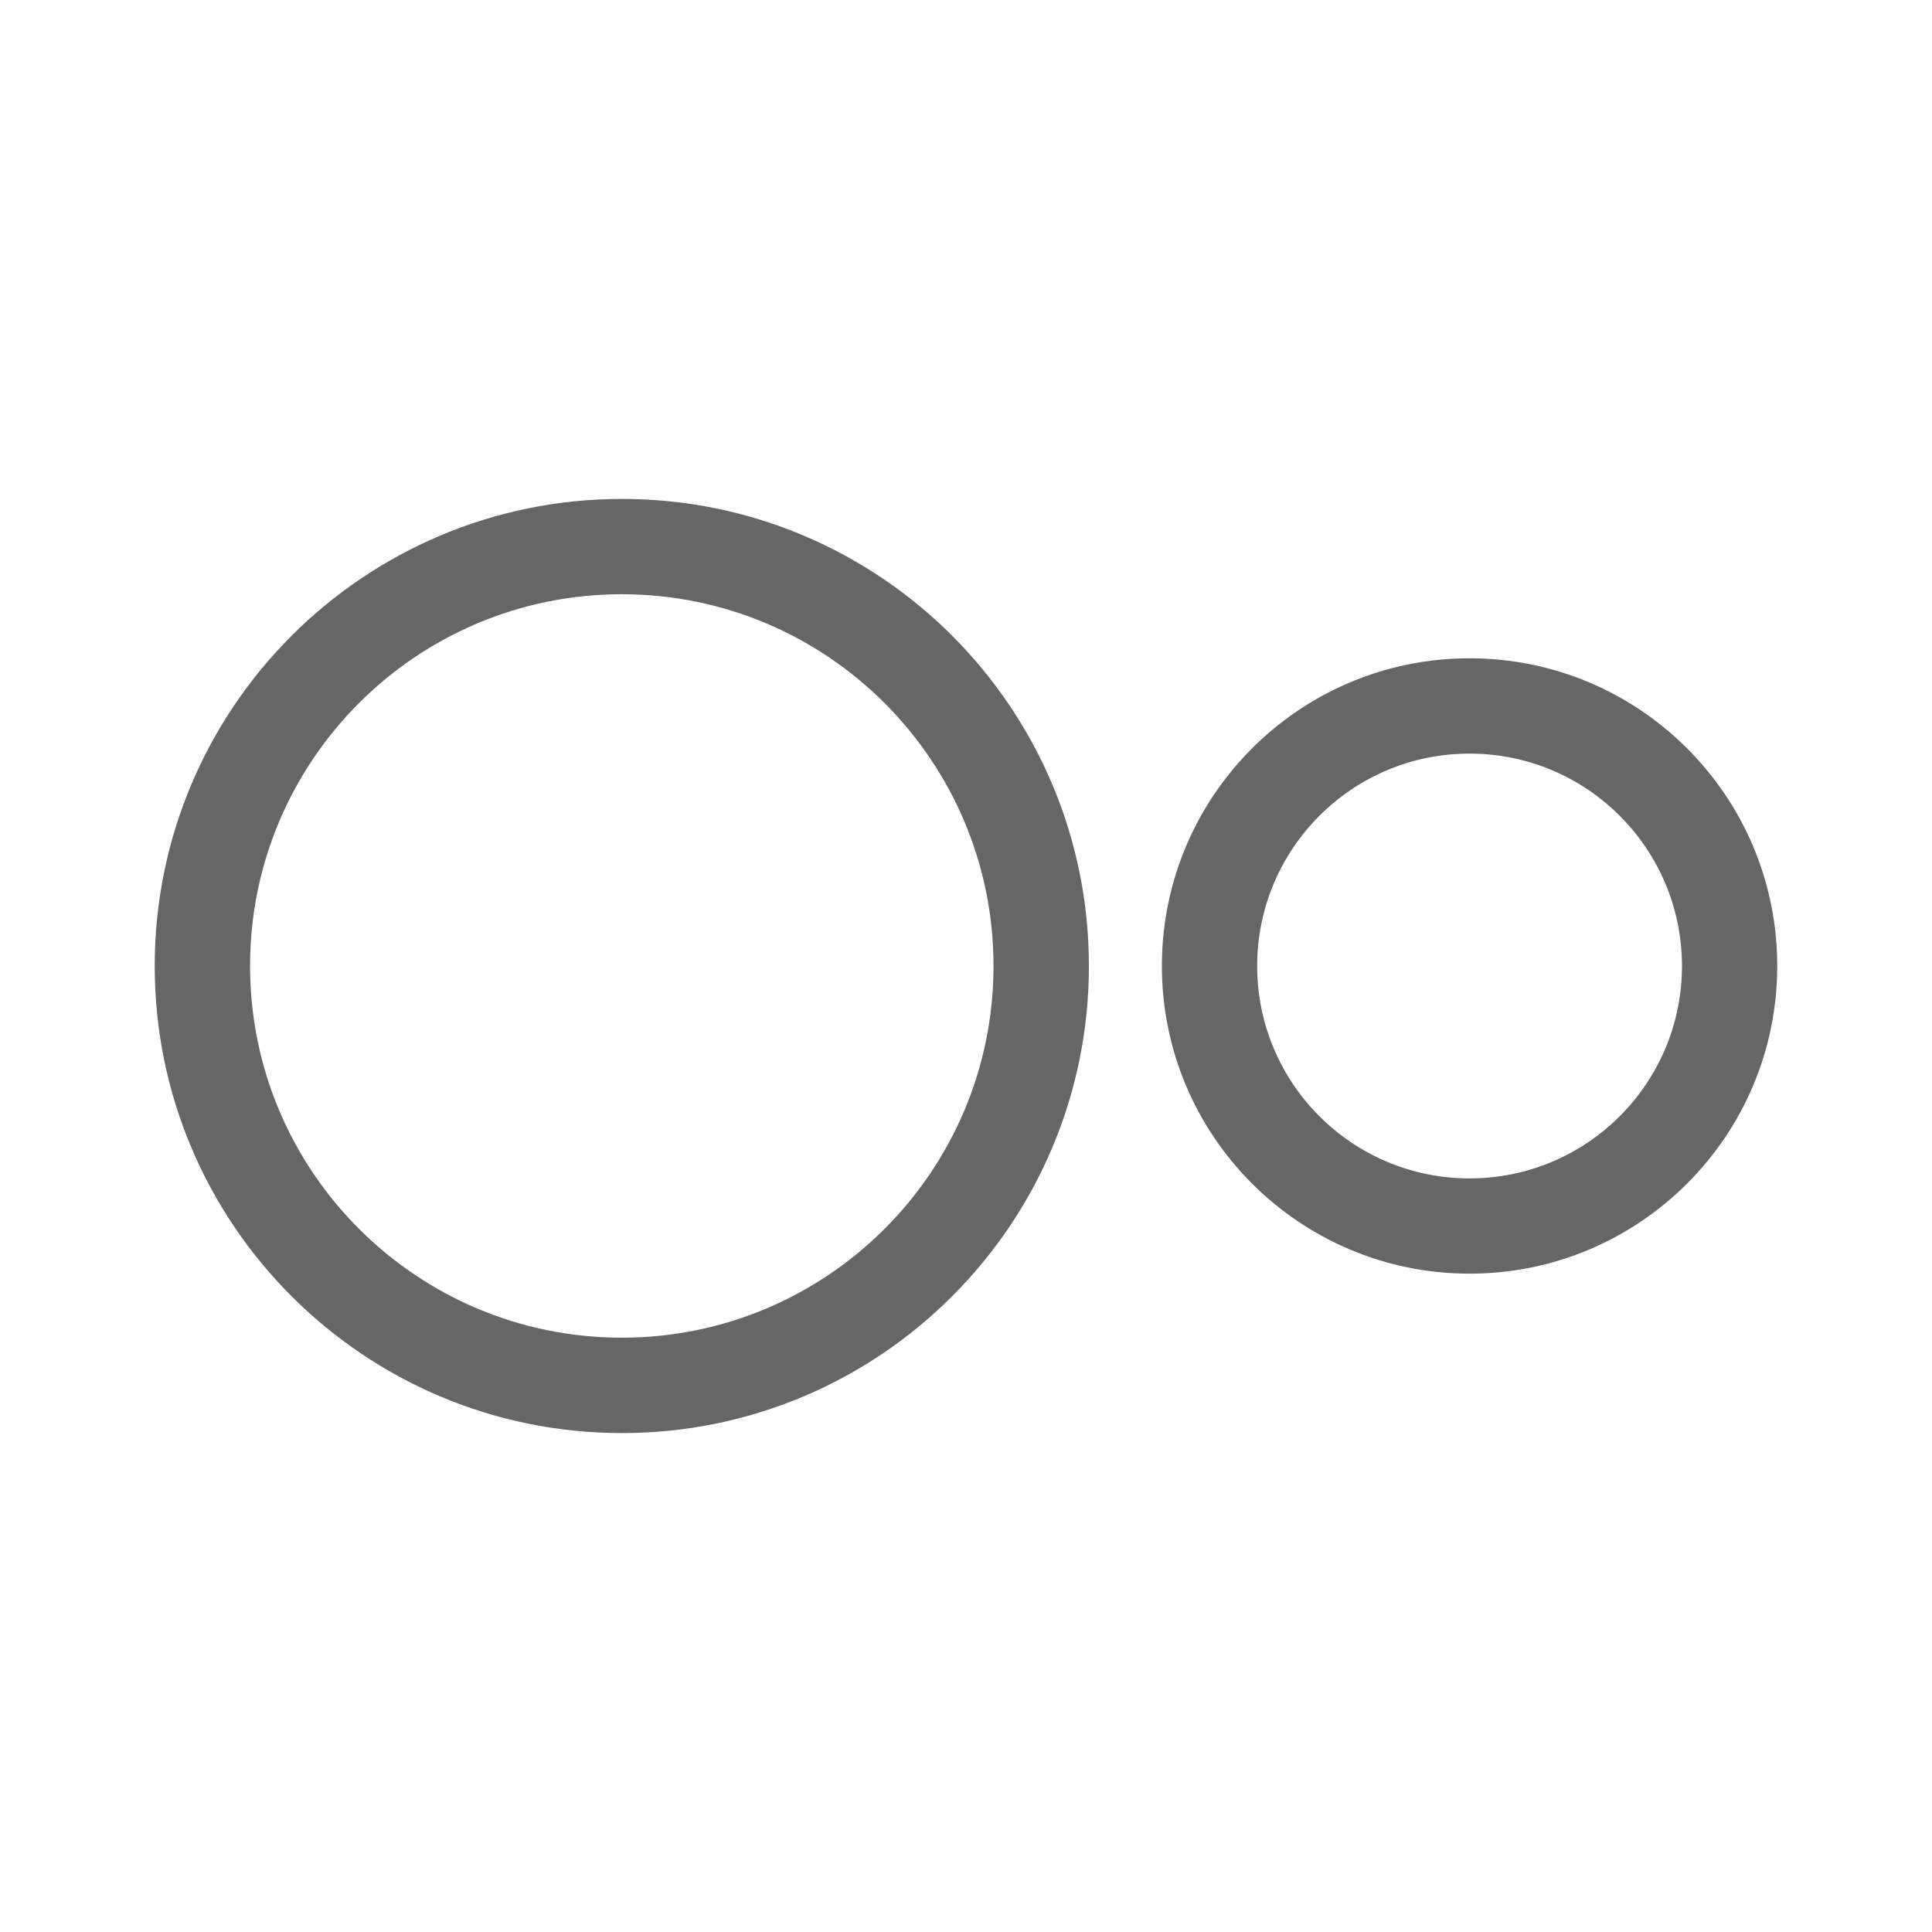 <?xml version="1.0" encoding="UTF-8" standalone="no"?>
<!-- Created with Inkscape (http://www.inkscape.org/) -->

<svg
   xmlns:dc="http://purl.org/dc/elements/1.1/"
   xmlns:cc="http://creativecommons.org/ns#"
   xmlns:rdf="http://www.w3.org/1999/02/22-rdf-syntax-ns#"
   xmlns:svg="http://www.w3.org/2000/svg"
   xmlns="http://www.w3.org/2000/svg"
   xmlns:inkscape="http://www.inkscape.org/namespaces/inkscape"
   version="1.1"
   width="100%"
   height="100%"
   viewBox="0 0 512 512"
   id="svg2">
  <defs
     id="defs4">
    <clipPath
       id="0">
      <rect
         width="512"
         height="512"
         rx="25.988"
         x="0"
         y="0"
         id="rect7"
         style="fill:none" />
    </clipPath>
  </defs>
  <rect
     width="512"
     height="512"
     rx="25.988"
     x="0"
     y="0"
     id="rect9"
     style="fill:none" />
  <g
     transform="translate(-682.47,-47.744)"
     id="g11"
     style="font-size:208.33px;line-height:125%;letter-spacing:0;word-spacing:0;font-family:Gentium Book Basic">
  </g>
  <g
     clip-path="url(#0)"
     id="g75"
     style="opacity:0.0">
    <path
       d="M 164.82,132.22 C 96.46,132.22 41,187.65 41,256 l 353.55,353.55 c 0,-68.35 55.46,-123.78 123.82,-123.78 z"
       inkscape:connector-curvature="0"
       id="path77" />
    <path
       d="m 41,256 c 0,34.17 13.859,65.11 36.26,87.51 l 353.55,353.55 c -22.401,-22.401 -36.26,-53.34 -36.26,-87.51 z"
       inkscape:connector-curvature="0"
       id="path79" />
    <path
       d="m 77.26,343.51 c 22.412,22.412 53.37,36.28 87.56,36.28 l 353.55,353.55 c -34.19,0 -65.15,-13.866 -87.56,-36.28 z"
       inkscape:connector-curvature="0"
       id="path81" />
    <path
       d="m 164.82,379.78 c 68.36,0 123.75,-55.43 123.75,-123.78 l 353.55,353.55 c 0,68.35 -55.39,123.78 -123.75,123.78 z"
       inkscape:connector-curvature="0"
       id="path83" />
    <path
       d="m 288.57,256 c 0,-34.19 -13.855,-65.14 -36.26,-87.55 L 605.86,522 c 22.404,22.404 36.26,53.36 36.26,87.55 z"
       inkscape:connector-curvature="0"
       id="path85" />
    <path
       d="m 252.31,168.45 c -22.389,-22.389 -53.32,-36.24 -87.49,-36.24 l 353.55,353.55 c 34.17,0 65.1,13.85 87.49,36.24 z"
       inkscape:connector-curvature="0"
       id="path87" />
    <path
       d="m 164.78,157.48 c 27.2,0 51.829,11.03 69.66,28.855 l 353.55,353.55 C 570.164,522.059 545.54,511.03 518.33,511.03 z"
       inkscape:connector-curvature="0"
       id="path89" />
    <path
       d="m 234.44,186.33 c 17.831,17.831 28.858,42.46 28.858,69.66 l 353.55,353.55 c 0,-27.2 -11.03,-51.828 -28.858,-69.66 z"
       inkscape:connector-curvature="0"
       id="path91" />
    <path
       d="m 263.3,255.99 c 0,54.4 -44.11,98.51 -98.51,98.51 l 353.55,353.55 c 54.4,0 98.51,-44.11 98.51,-98.51 z"
       inkscape:connector-curvature="0"
       id="path93" />
    <path
       d="m 164.78,354.5 c -27.2,0 -51.829,-11.03 -69.66,-28.855 l 353.55,353.55 c 17.826,17.826 42.45,28.855 69.66,28.855 z"
       inkscape:connector-curvature="0"
       id="path95" />
    <path
       d="M 95.13,325.65 C 77.299,307.819 66.272,283.19 66.272,255.99 l 353.55,353.55 c 0,27.2 11.03,51.828 28.858,69.66 z"
       inkscape:connector-curvature="0"
       id="path97" />
    <path
       d="m 66.27,255.99 c 0,-54.4 44.11,-98.51 98.51,-98.51 l 353.55,353.55 c -54.4,0 -98.51,44.11 -98.51,98.51 z"
       inkscape:connector-curvature="0"
       id="path99" />
    <path
       d="m 389.46,174.45 c -45.03,0 -81.54,36.512 -81.54,81.54 l 353.55,353.55 c 0,-45.03 36.508,-81.54 81.54,-81.54 z"
       inkscape:connector-curvature="0"
       id="path101" />
    <path
       d="m 307.92,255.99 c 0,22.517 9.128,42.902 23.884,57.658 l 353.55,353.55 C 670.598,652.442 661.47,632.058 661.47,609.54 z"
       inkscape:connector-curvature="0"
       id="path103" />
    <path
       d="m 331.8,313.65 c 14.757,14.757 35.14,23.884 57.658,23.884 l 353.55,353.55 c -22.516,0 -42.901,-9.127 -57.658,-23.884 z"
       inkscape:connector-curvature="0"
       id="path105" />
    <path
       d="m 389.46,337.53 c 45.03,0 81.54,-36.512 81.54,-81.54 l 353.55,353.55 c 0,45.03 -36.508,81.54 -81.54,81.54 z"
       inkscape:connector-curvature="0"
       id="path107" />
    <path
       d="m 471,255.99 c 0,-22.517 -9.128,-42.902 -23.884,-57.658 l 353.55,353.55 c 14.756,14.756 23.884,35.14 23.884,57.658 z"
       inkscape:connector-curvature="0"
       id="path109" />
    <path
       d="m 447.12,198.33 c -14.757,-14.757 -35.14,-23.884 -57.658,-23.884 l 353.55,353.55 c 22.516,0 42.901,9.127 57.658,23.884 z"
       inkscape:connector-curvature="0"
       id="path111" />
    <path
       d="m 389.46,199.71 c 15.54,0 29.612,6.301 39.799,16.488 l 353.55,353.55 C 772.622,559.561 758.549,553.26 743.01,553.26 z"
       inkscape:connector-curvature="0"
       id="path113" />
    <path
       d="m 429.26,216.2 c 10.186,10.186 16.487,24.26 16.487,39.798 l 353.55,353.55 c 0,-15.541 -6.301,-29.612 -16.487,-39.798 z"
       inkscape:connector-curvature="0"
       id="path115" />
    <path
       d="m 445.74,256 c 0,31.08 -25.2,56.29 -56.29,56.29 L 743,665.84 c 31.08,0 56.29,-25.21 56.29,-56.29 z"
       inkscape:connector-curvature="0"
       id="path117" />
    <path
       d="m 389.46,312.28 c -15.54,0 -29.612,-6.301 -39.799,-16.488 l 353.55,353.55 c 10.187,10.187 24.26,16.488 39.799,16.488 z"
       inkscape:connector-curvature="0"
       id="path119" />
    <path
       d="m 349.66,295.8 c -10.186,-10.186 -16.487,-24.26 -16.487,-39.798 l 353.55,353.55 c 0,15.541 6.301,29.612 16.487,39.798 z"
       inkscape:connector-curvature="0"
       id="path121" />
    <path
       d="m 333.17,256 c 0,-31.08 25.2,-56.29 56.29,-56.29 l 353.55,353.55 c -31.08,0 -56.29,25.21 -56.29,56.29 z"
       inkscape:connector-curvature="0"
       id="path123" />
  </g>
  <path
     d="M 164.82,132.22 C 96.46,132.22 41,187.65 41,256 c 0,68.35 55.46,123.78 123.82,123.78 68.36,0 123.75,-55.43 123.75,-123.78 0,-68.35 -55.38,-123.78 -123.75,-123.78 m -0.039,25.26 c 54.41,0 98.51,44.13 98.51,98.51 0,54.4 -44.11,98.51 -98.51,98.51 -54.41,0 -98.51,-44.13 -98.51,-98.51 0,-54.4 44.11,-98.51 98.51,-98.51 m 224.67,16.973 c -45.03,0 -81.54,36.512 -81.54,81.54 0,45.03 36.512,81.54 81.54,81.54 45.03,0 81.54,-36.512 81.54,-81.54 0,-45.03 -36.512,-81.54 -81.54,-81.54 m 0,25.26 c 31.08,0 56.29,25.2 56.29,56.29 0,31.08 -25.2,56.29 -56.29,56.29 -31.08,0 -56.29,-25.2 -56.29,-56.29 0,-31.08 25.2,-56.29 56.29,-56.29"
     inkscape:connector-curvature="0"
     id="path125"
     style="fill:#666666" />
</svg>
